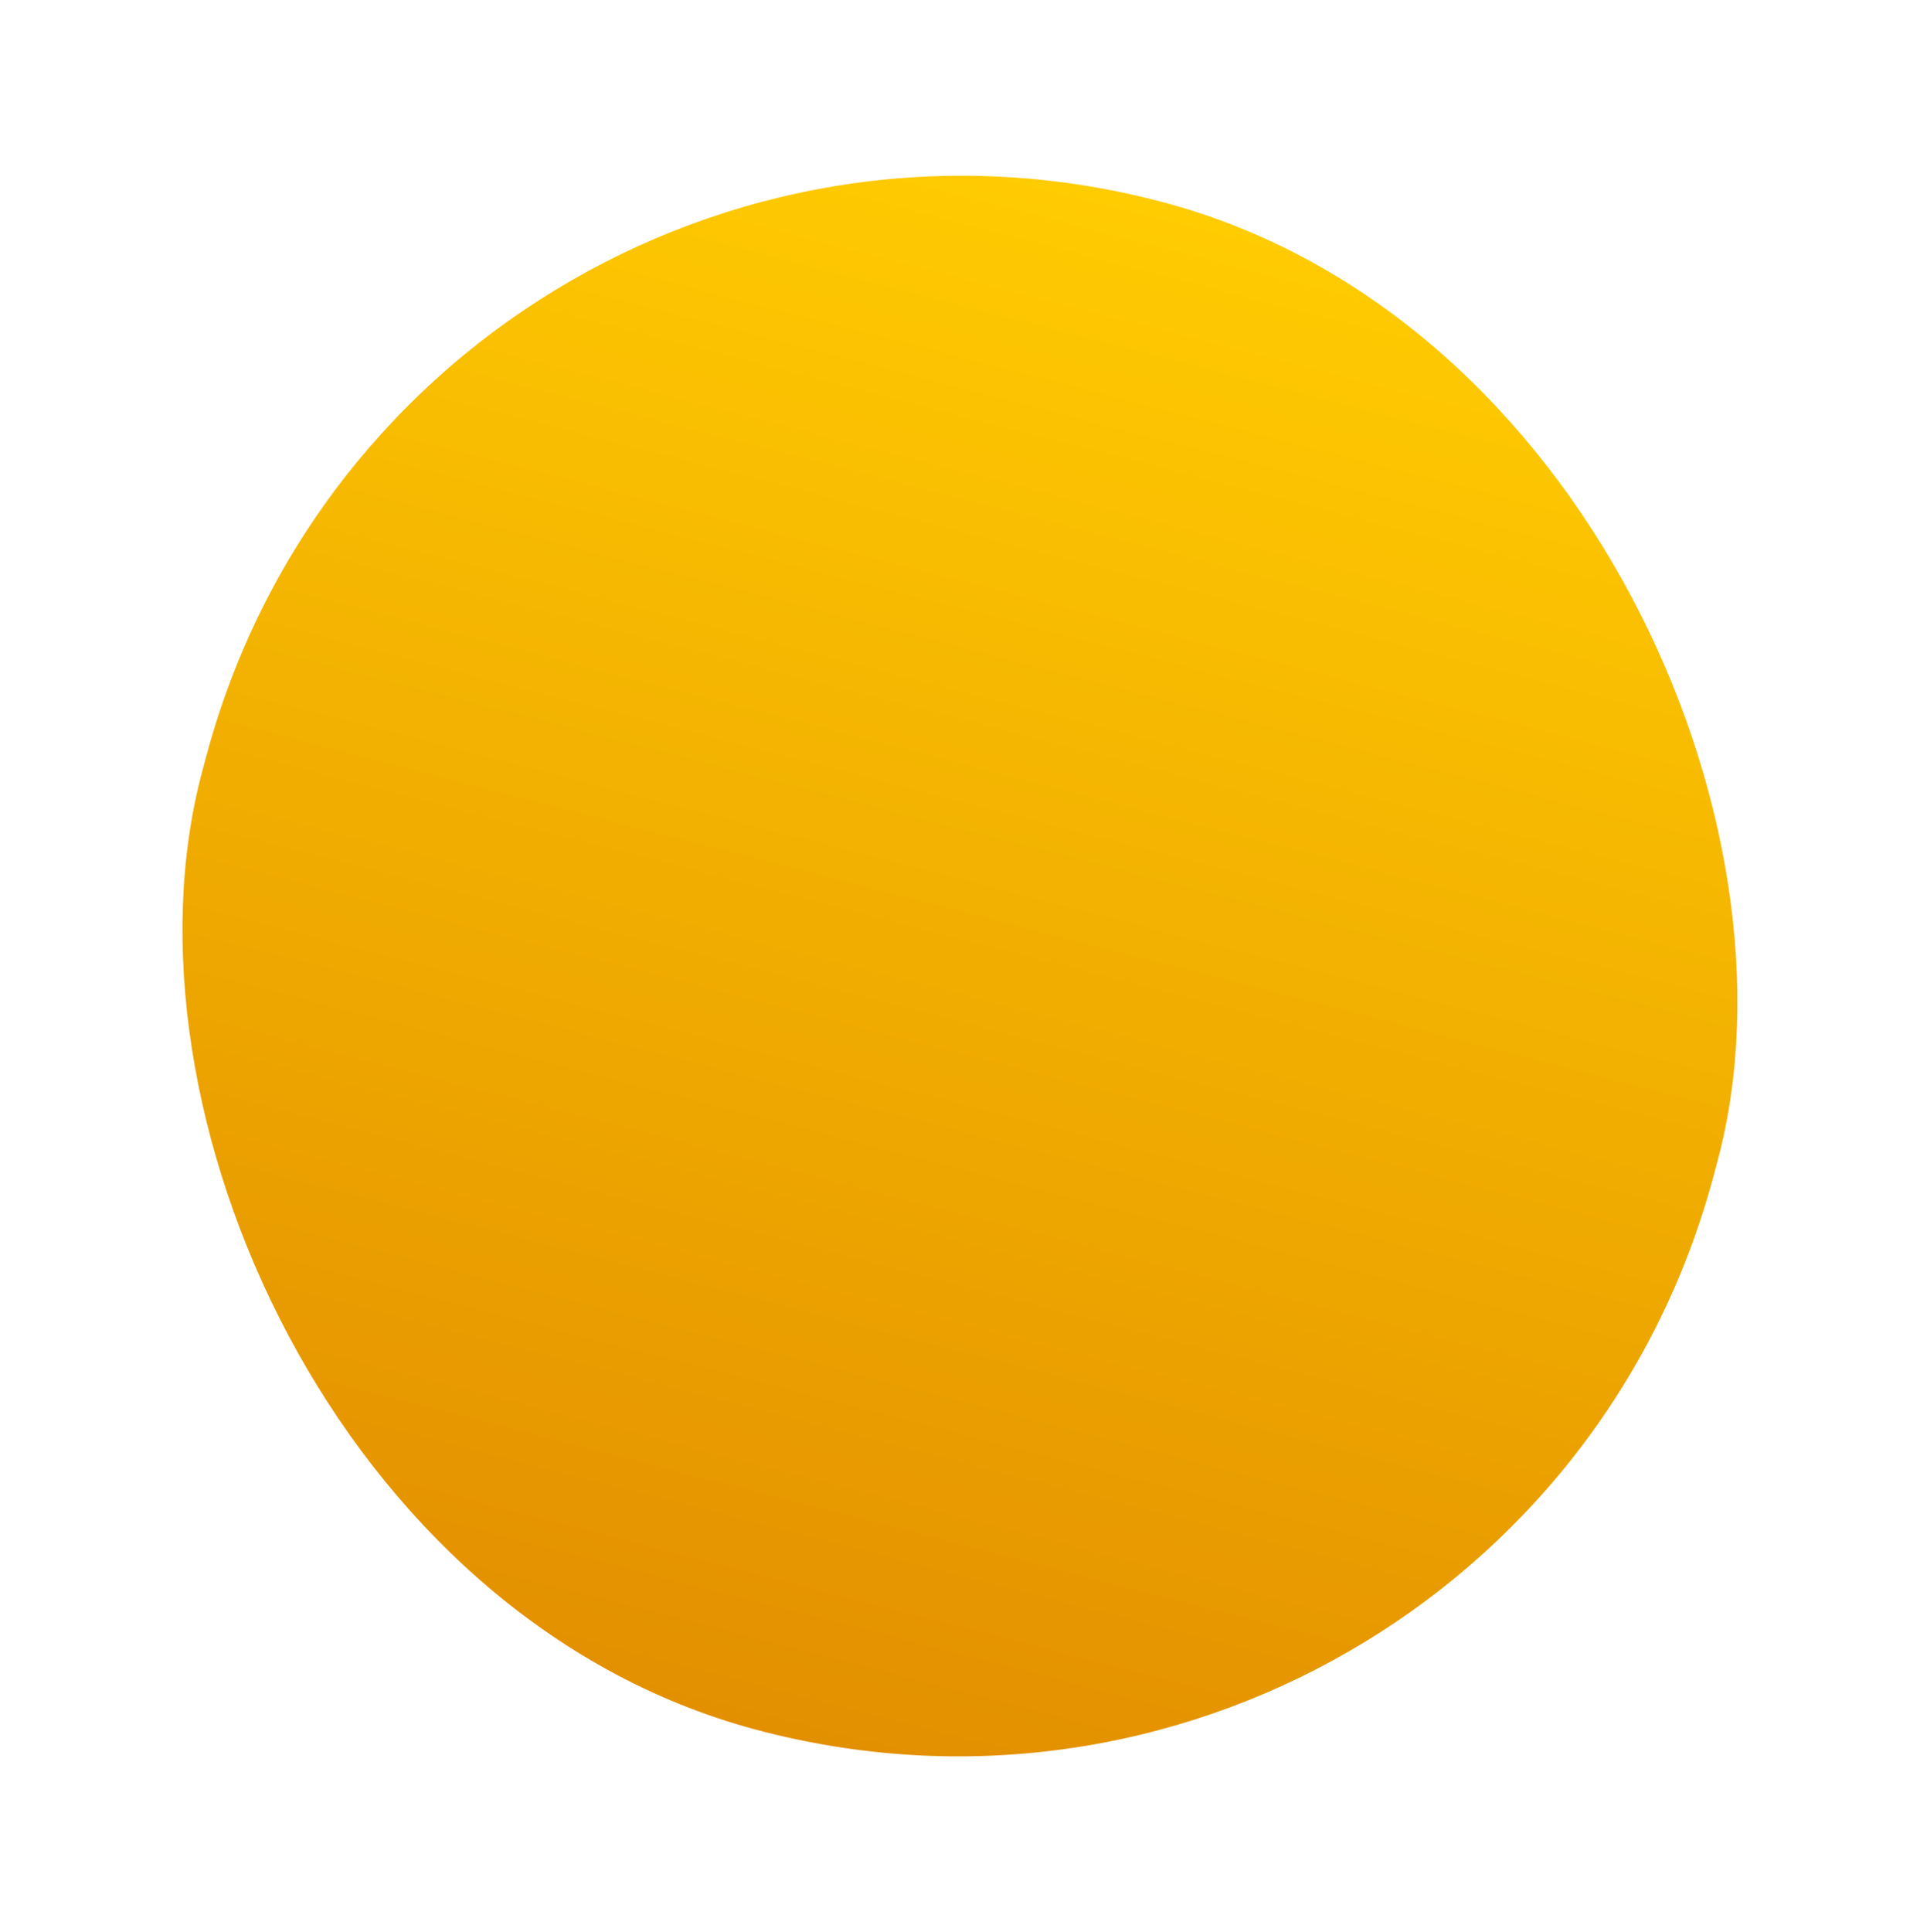 <svg xmlns="http://www.w3.org/2000/svg" xmlns:xlink="http://www.w3.org/1999/xlink" width="125.253" height="125.986" viewBox="0 0 125.253 125.986">
  <defs>
    <linearGradient id="linear-gradient" x1="0.5" x2="0.5" y2="1" gradientUnits="objectBoundingBox">
      <stop offset="0" stop-color="#ffcb01"/>
      <stop offset="1" stop-color="#e39000"/>
    </linearGradient>
  </defs>
  <rect id="Rectangle_120" data-name="Rectangle 120" width="102.05" height="103.086" rx="51.025" transform="matrix(0.966, 0.259, -0.259, 0.966, 26.681, 0)" fill="url(#linear-gradient)"/>
</svg>
